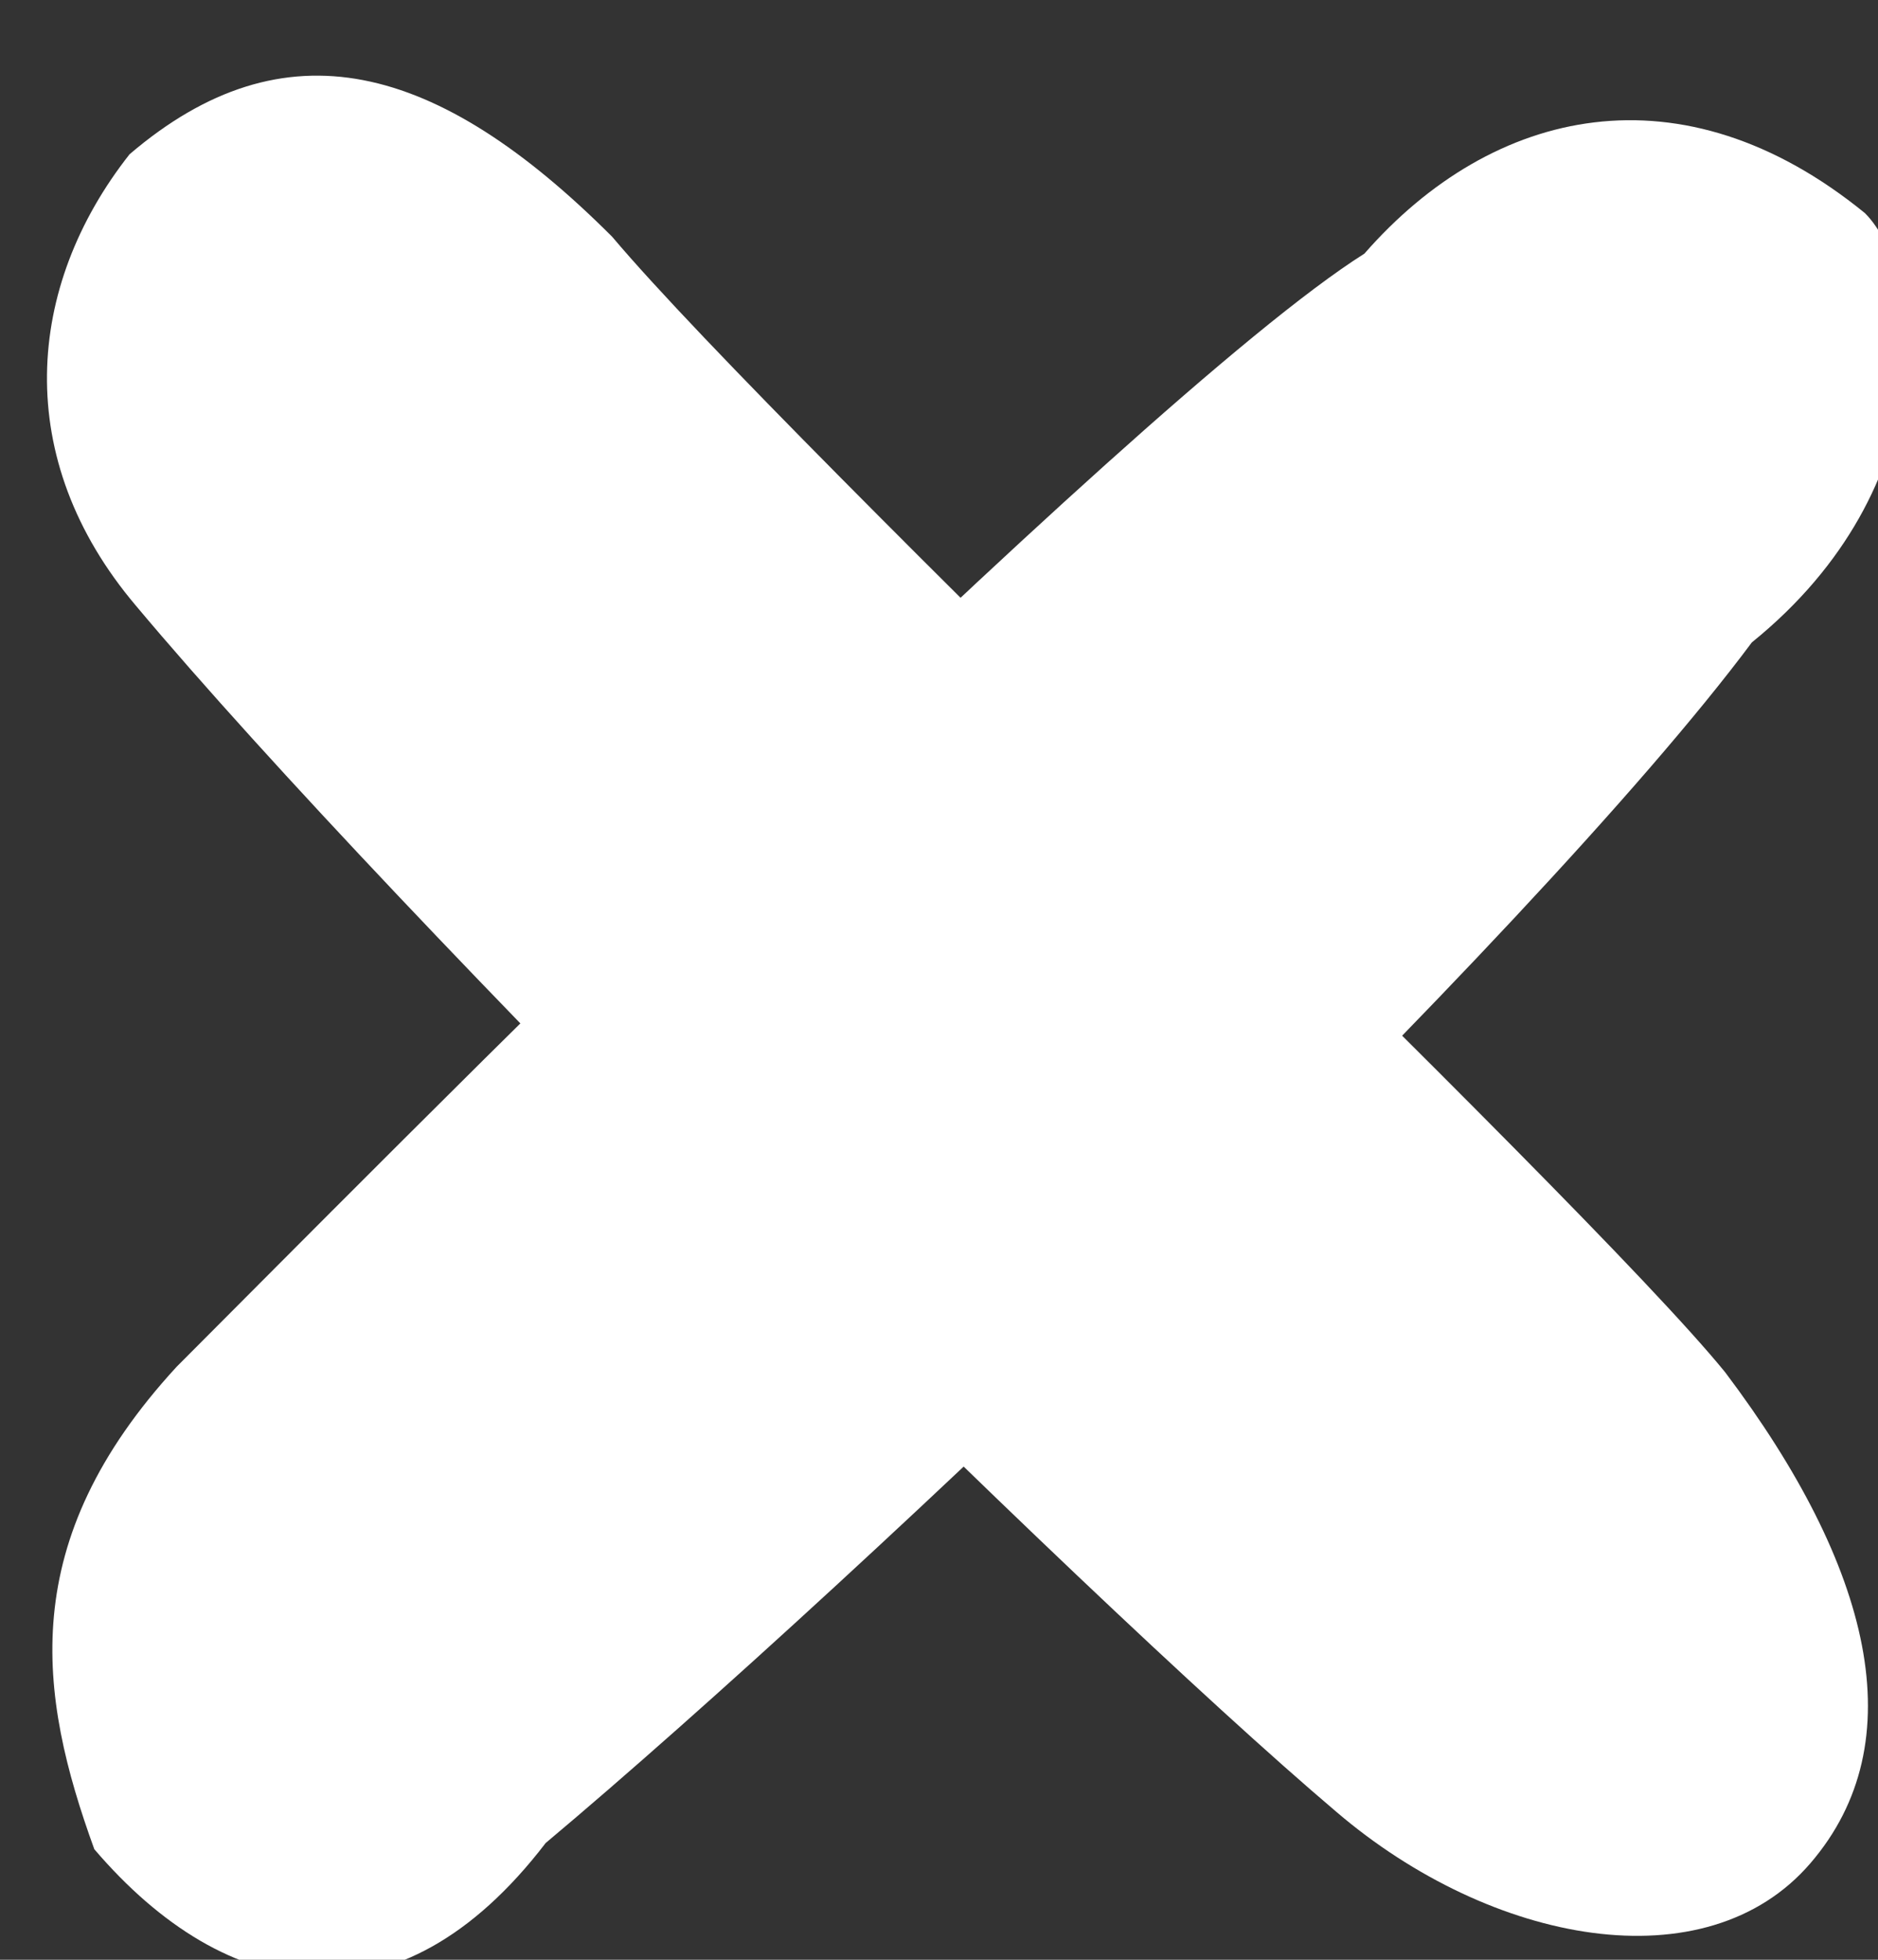 <svg xmlns="http://www.w3.org/2000/svg" width="23" height="24">
  <rect width="100%" height="100%" fill="#333333" stroke="none"/>
  <path fill-rule="evenodd" fill="#FFF" d="M16.367 22.189c1.902 1.626 4.529 2.114 5.805.629 1.276-1.483.755-3.628-1.044-6.013C19.328 14.592 9.641 5.44 7.497 2.899 5.352.754 3.485.268 1.587 1.889.31 3.51.141 5.618 1.664 7.417c3.218 3.839 11.521 12.073 14.703 14.772z"/>
  <path fill-rule="evenodd" fill="#FFF" d="M21.455 7.867c2.355-1.903 2.113-4.529 1.385-5.257-2.24-1.825-4.556-1.304-6.13.496C13.857 4.905 4.309 14.592 2.164 16.737.19 18.881.466 20.748 1.155 22.646c1.621 1.898 3.729 2.274 5.528-.076 3.839-3.219 12.073-11.08 14.772-14.703z"/>
</svg>